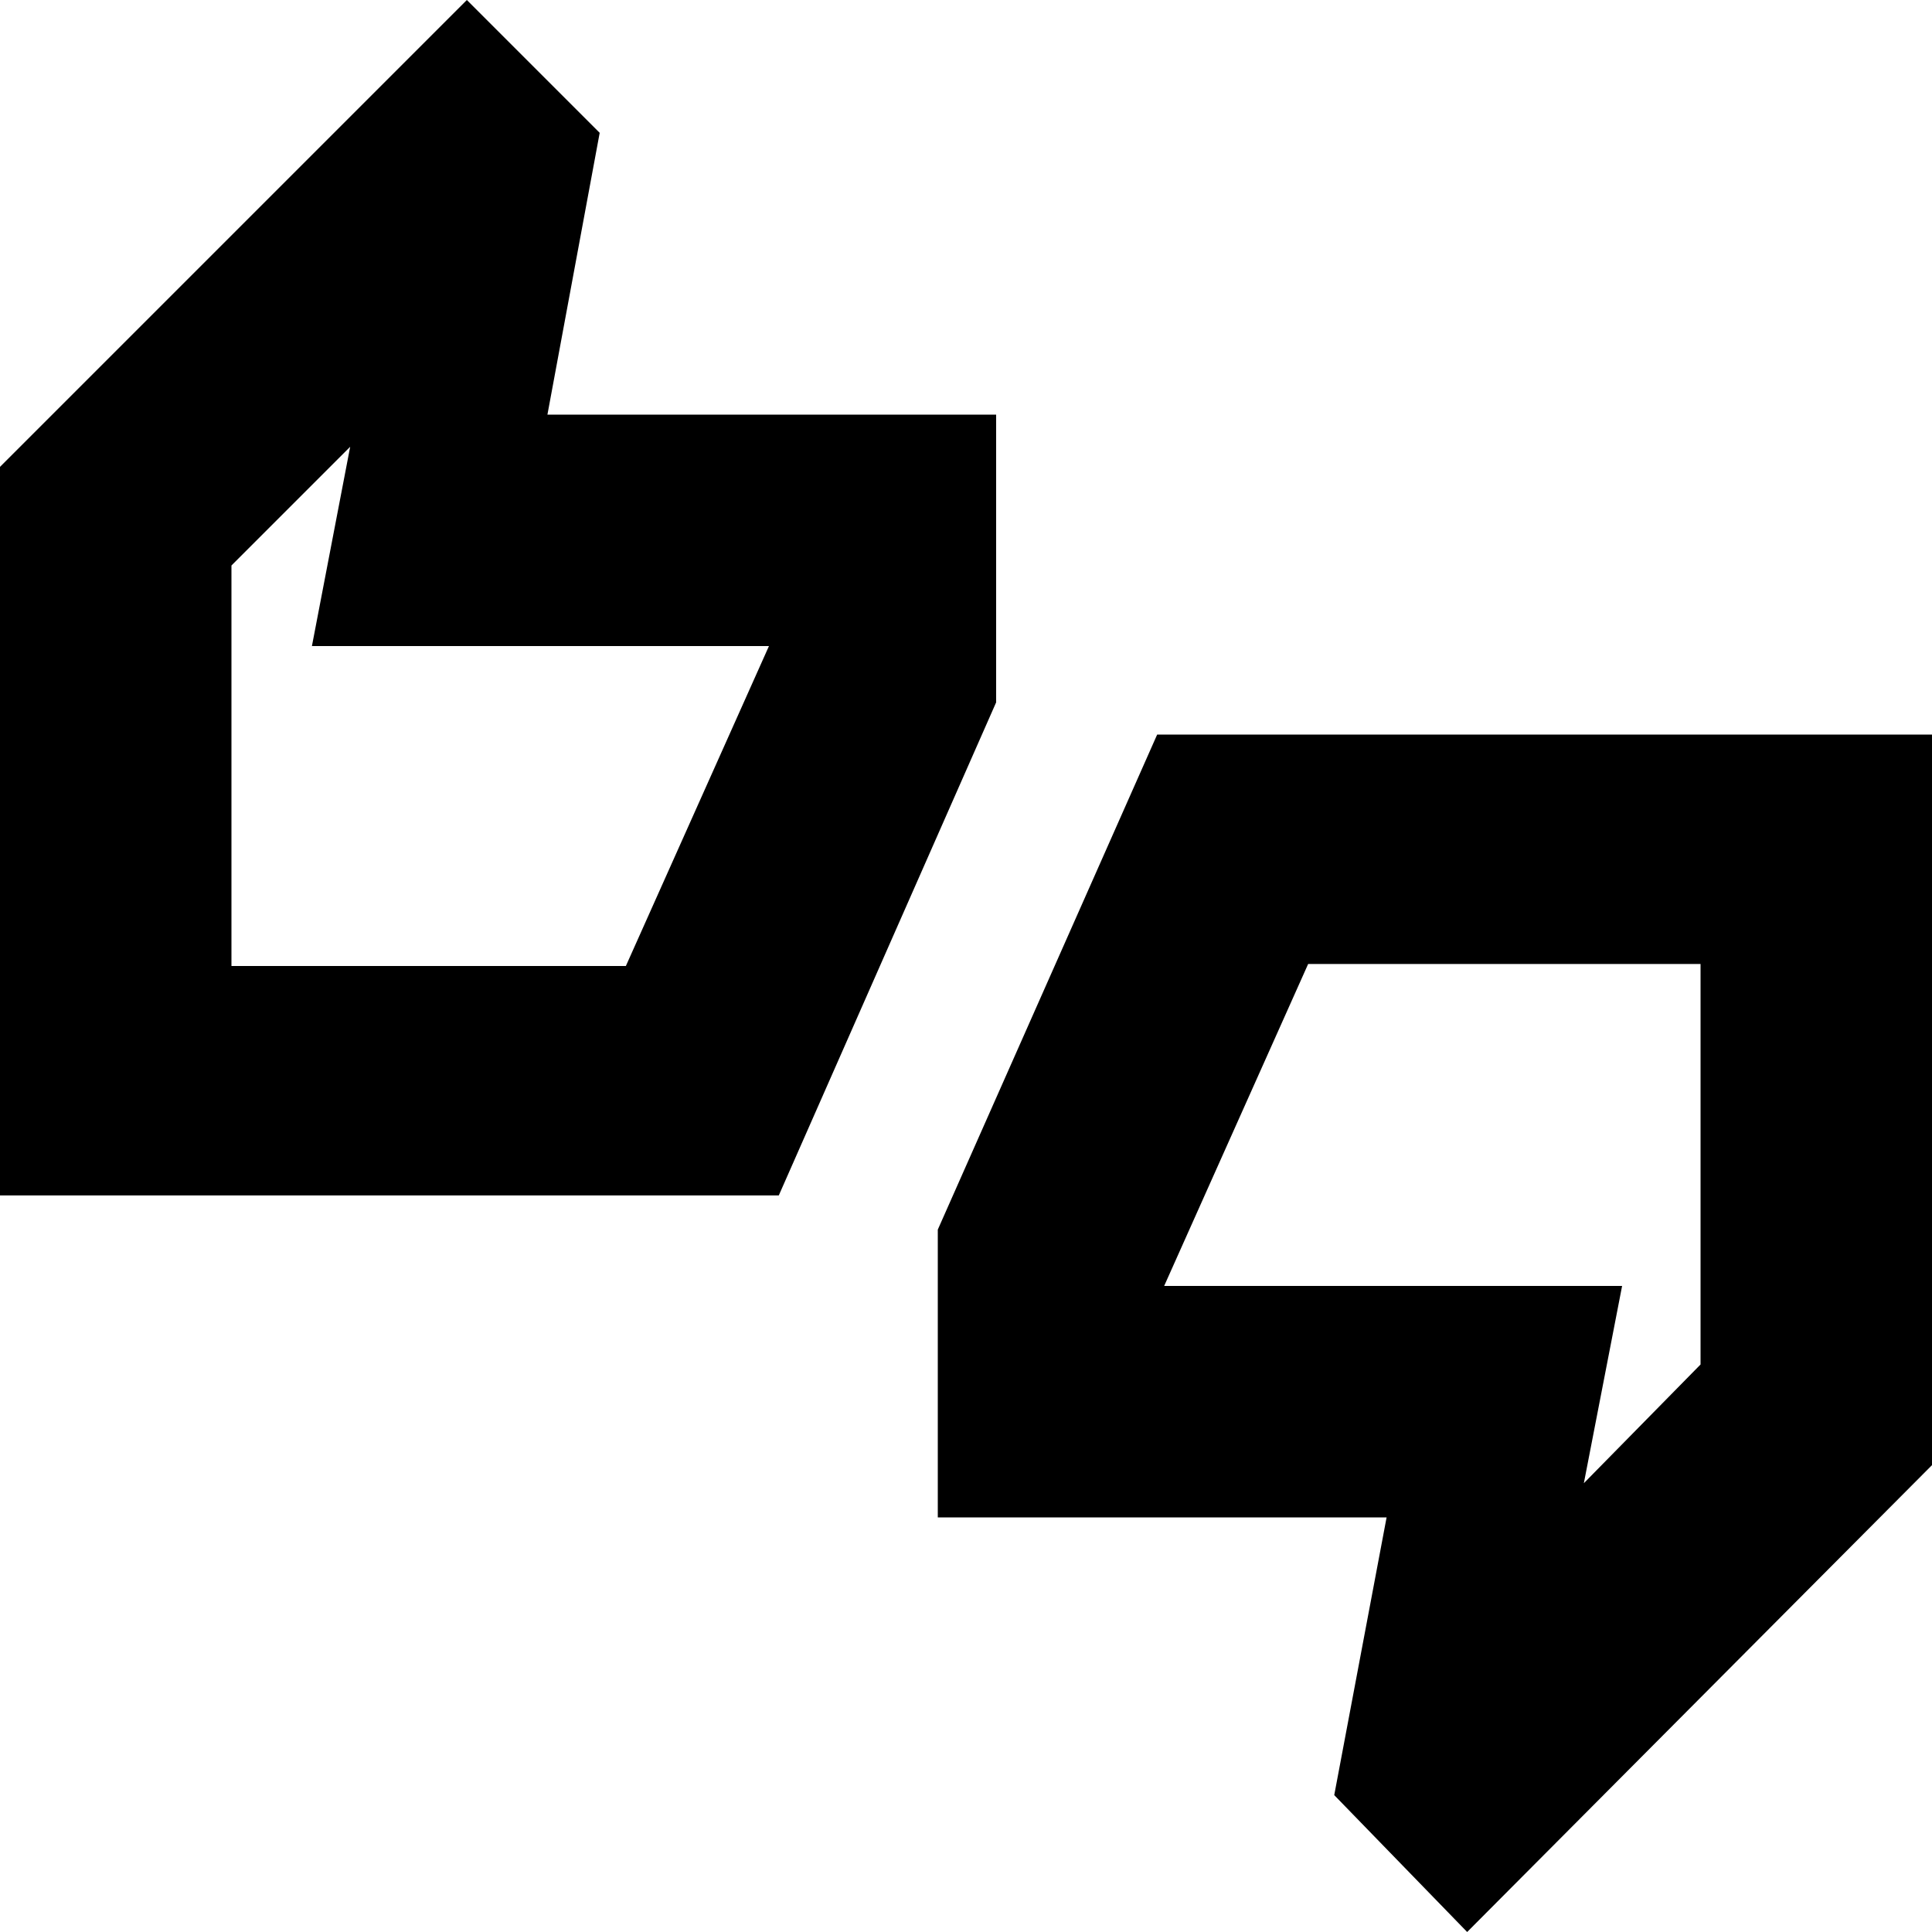 <svg xmlns="http://www.w3.org/2000/svg" height="20" width="20"><path d="M0 12.375V4.833L4.833 0l1.375 1.375-.541 2.917h4.645v2.979l-2.25 5.104ZM2.396 10h4.083l1.5-3.354v.042h-4.75l.396-2.063-1.229 1.229Zm12.792 10-1.376-1.417.542-2.875H9.708v-2.979l2.271-5.125H20v7.563Zm1.208-4.646 1.208-1.229V9.979h-4.062l-1.5 3.354v-.021h4.75ZM2.396 10V5.854v.834-.042V10Zm15.208 4.125v-.813.021-3.354 4.146Z"/></svg>